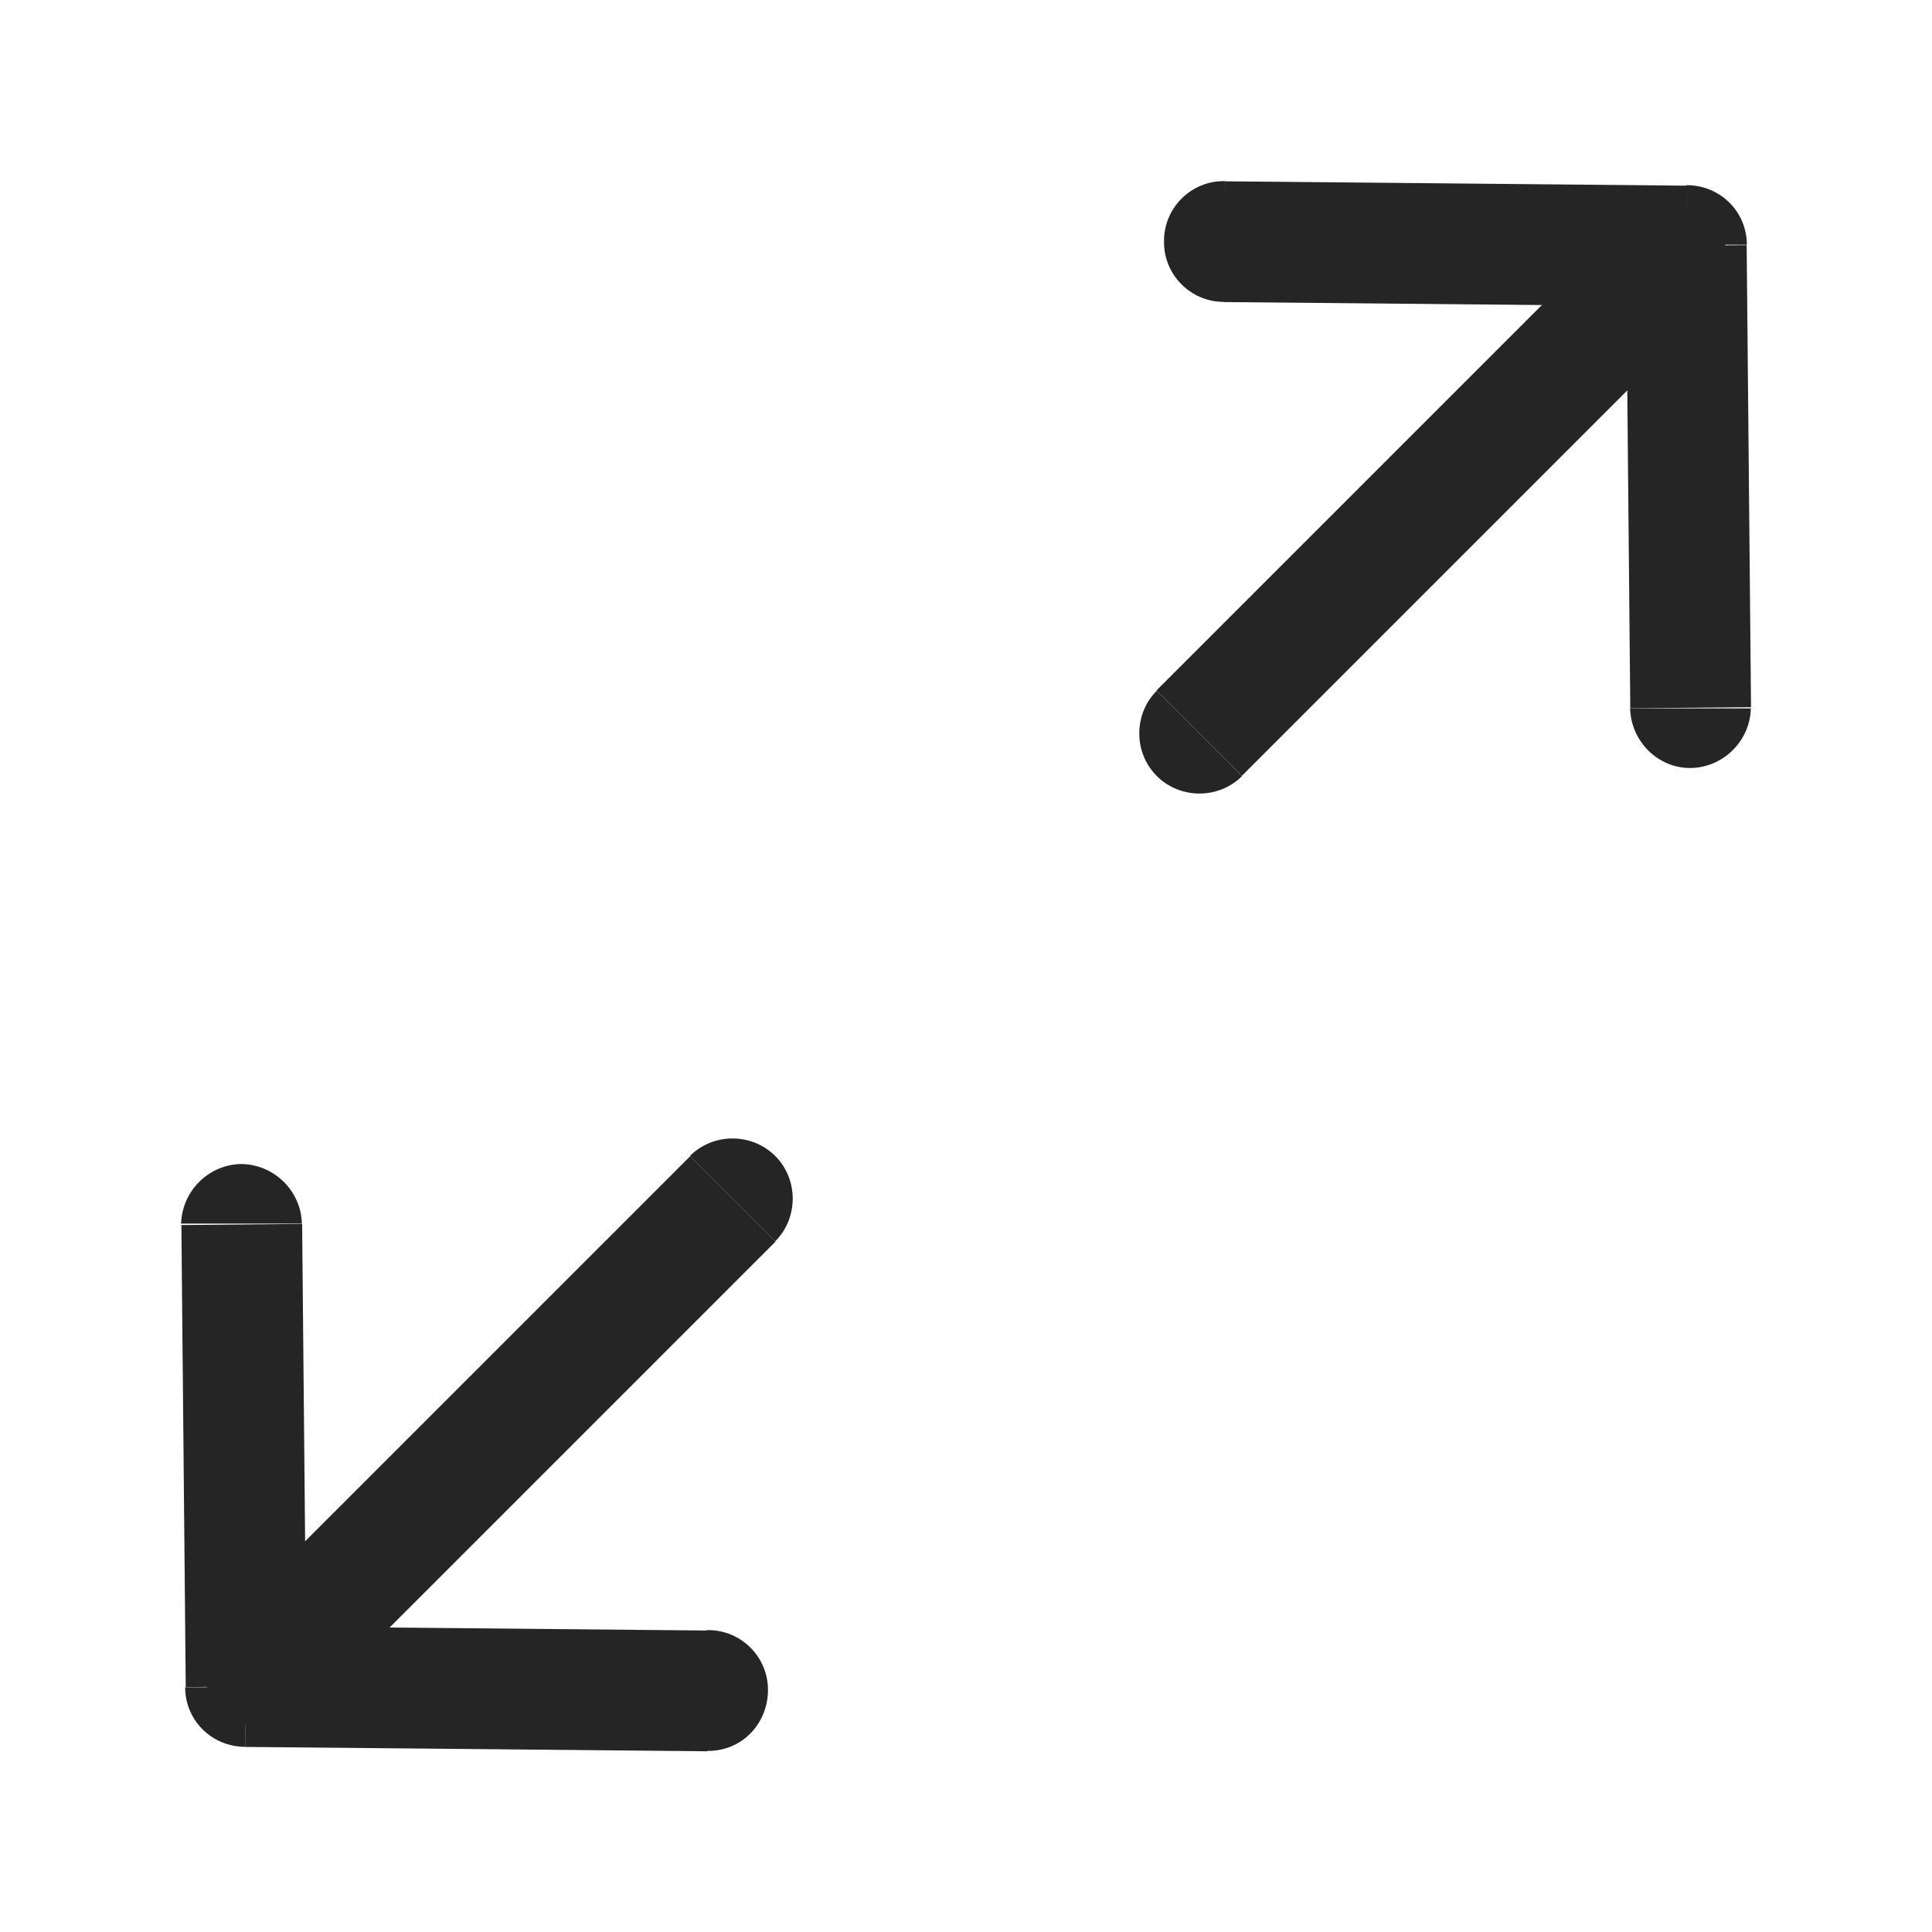 <?xml version="1.0" encoding="UTF-8"?><svg id="a" xmlns="http://www.w3.org/2000/svg" width="24" height="24" viewBox="0 0 24 24"><defs><style>.b{fill:none;}.c{fill:#252525;}</style></defs><rect class="b" width="24" height="24"/><path class="c" d="M2.25,15.22c0-.41,.33-.75,.74-.76,.41,0,.75,.33,.76,.74h-1.5z"/><path class="c" d="M3.05,20.95v.75c-.42,0-.75-.33-.75-.74h.75z"/><path class="c" d="M8.8,20.25c.41,0,.75,.34,.74,.76s-.34,.75-.76,.74v-1.5z"/><path class="c" d="M3.81,21.25c-.29,.29-.77,.29-1.06,0s-.29-.77,0-1.06l1.06,1.06z"/><path class="c" d="M8.57,14.36c.29-.29,.77-.29,1.06,0s.29,.77,0,1.06l-1.06-1.06z"/><path class="c" d="M21.75,8.78c0,.41-.33,.75-.74,.76s-.75-.33-.76-.74h1.5z"/><path class="c" d="M20.95,3.05v-.75c.42,0,.75,.33,.75,.74h-.75z"/><path class="c" d="M15.2,3.75c-.41,0-.75-.34-.74-.76,0-.41,.34-.75,.76-.74v1.5z"/><path class="c" d="M20.19,2.75c.29-.29,.77-.29,1.06,0,.29,.29,.29,.77,0,1.06l-1.06-1.06z"/><path class="c" d="M15.43,9.64c-.29,.29-.77,.29-1.06,0-.29-.29-.29-.77,0-1.06l1.06,1.06z"/><rect class="c" x="2.28" y="15.21" width="1.5" height="5.74" transform="translate(-.17 .03) rotate(-.54)"/><rect class="c" x="5.17" y="18.11" width="1.5" height="5.74" transform="translate(-15.11 26.7) rotate(-89.46)"/><rect class="c" x="2.07" y="17.06" width="8.24" height="1.5" transform="translate(-10.78 9.59) rotate(-45)"/><rect class="c" x="20.22" y="3.05" width="1.5" height="5.74" transform="translate(-.05 .2) rotate(-.54)"/><rect class="c" x="17.33" y=".16" width="1.5" height="5.74" transform="translate(14.88 21.08) rotate(-89.46)"/><rect class="c" x="13.69" y="5.44" width="8.24" height="1.5" transform="translate(.84 14.41) rotate(-45)"/></svg>
